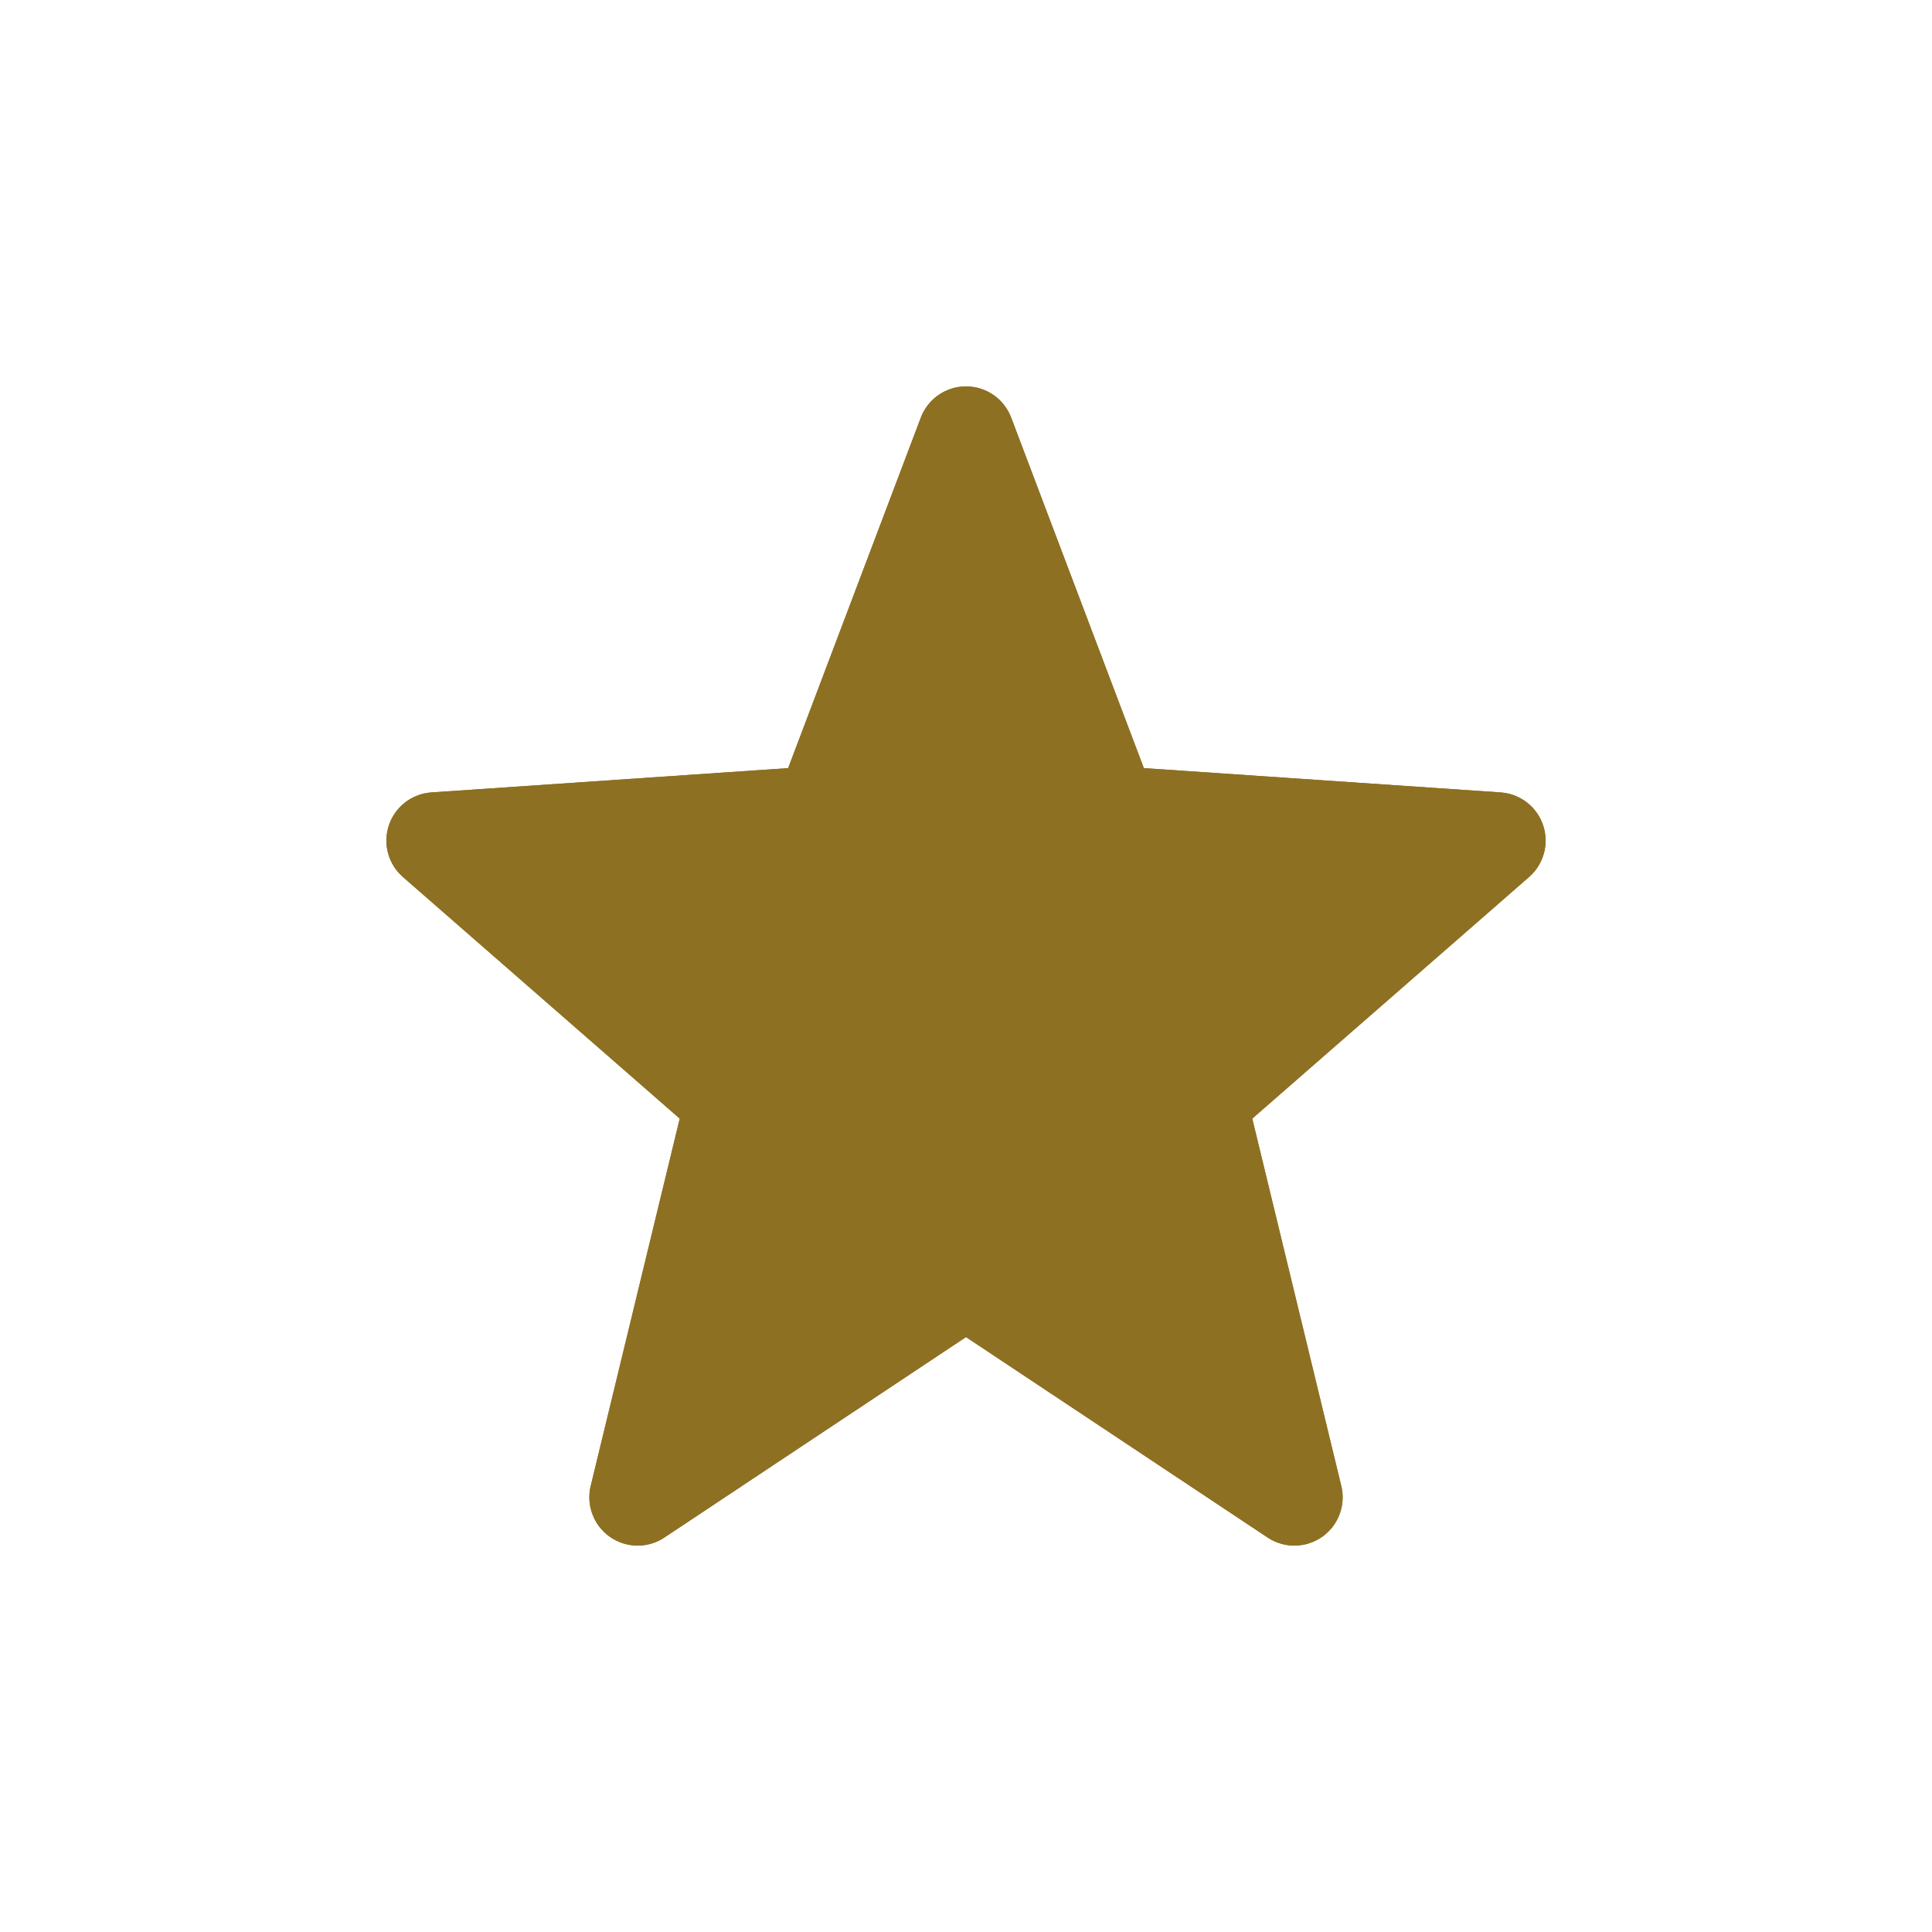 <svg width="40" height="40" viewBox="0 0 40 40" fill="none" xmlns="http://www.w3.org/2000/svg">
<path d="M26.798 31L20 26.482L13.202 31L15.188 22.805L9 17.404L17.026 16.857L20 9L22.974 16.857L31 17.404L24.812 22.805L26.798 31Z" stroke="#8E7022" stroke-width="2" stroke-linejoin="round"/>
<path d="M26.798 31L20 26.482L13.202 31L15.188 22.805L9 17.404L17.026 16.857L20 9L22.974 16.857L31 17.404L24.812 22.805L26.798 31Z" fill="#8E7022" stroke="#8E7022" stroke-width="2" stroke-linejoin="round"/>
</svg>
